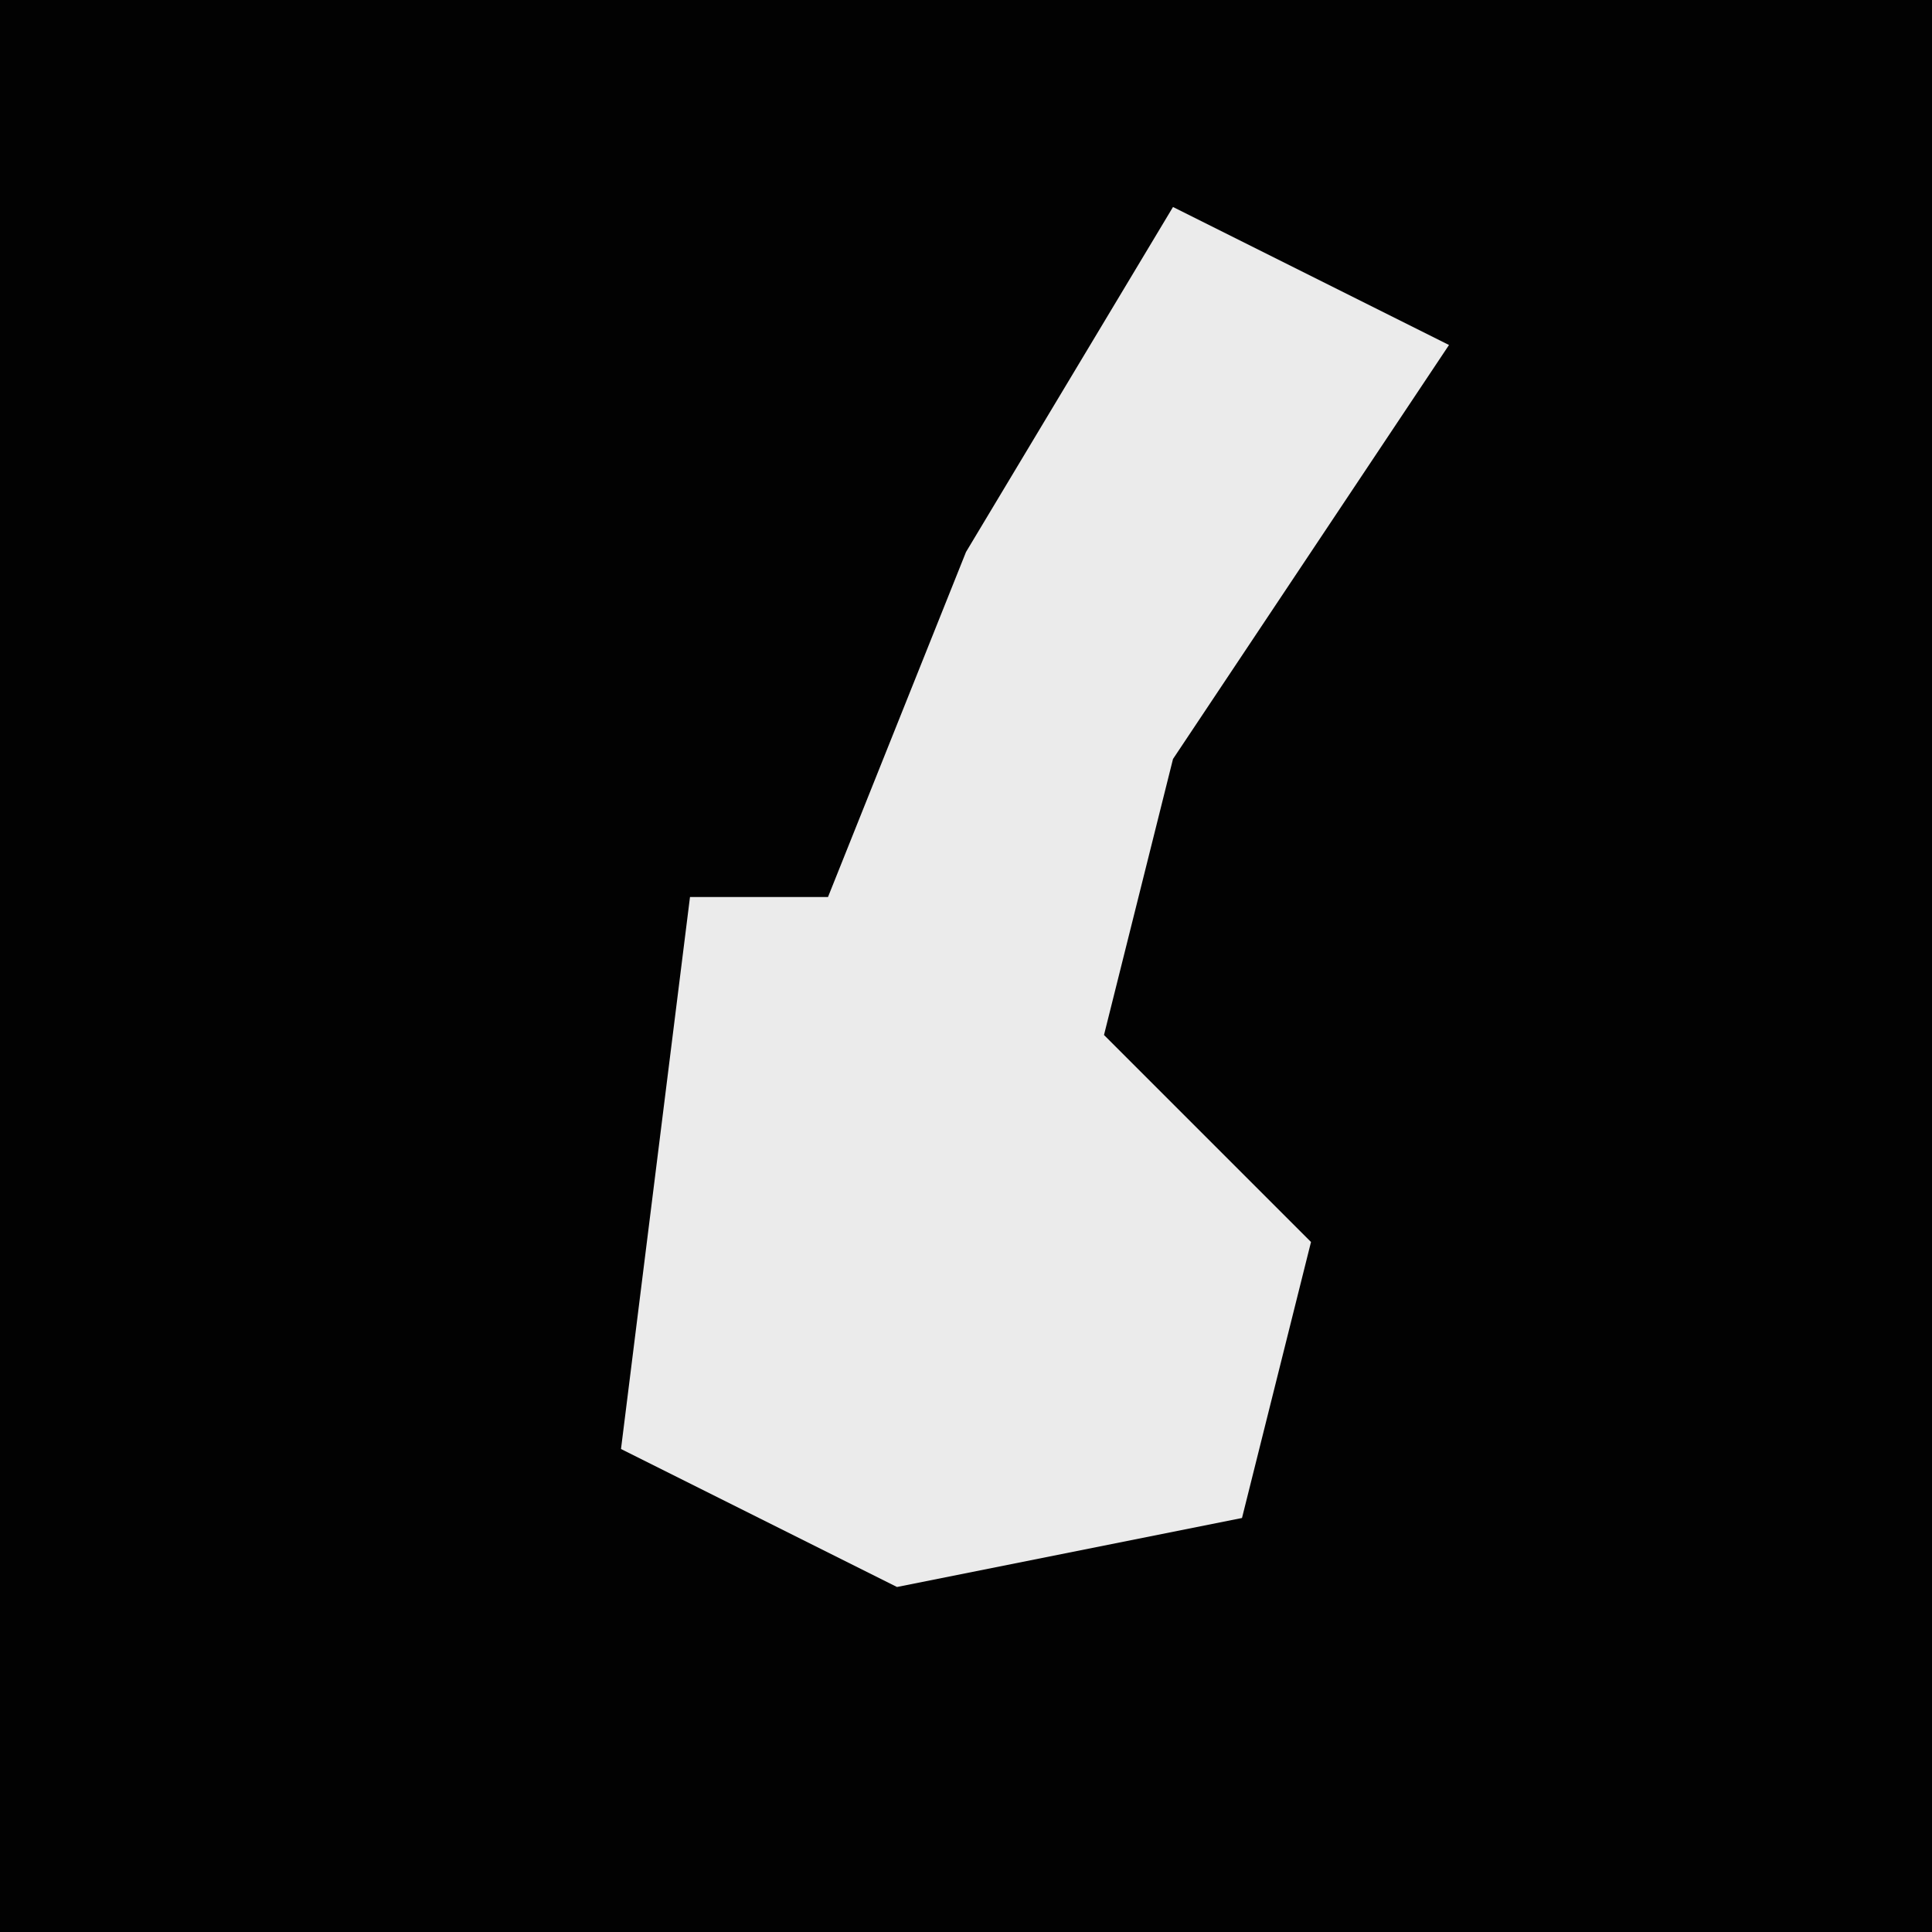 <?xml version="1.0" encoding="UTF-8"?>
<svg version="1.1" xmlns="http://www.w3.org/2000/svg" width="28" height="28">
<path d="M0,0 L28,0 L28,28 L0,28 Z " fill="#020202" transform="translate(0,0)"/>
<path d="M0,0 L4,2 L0,8 L-1,12 L2,15 L1,19 L-4,20 L-8,18 L-7,10 L-5,10 L-3,5 Z " fill="#EBEBEB" transform="translate(17,3)"/>
</svg>
